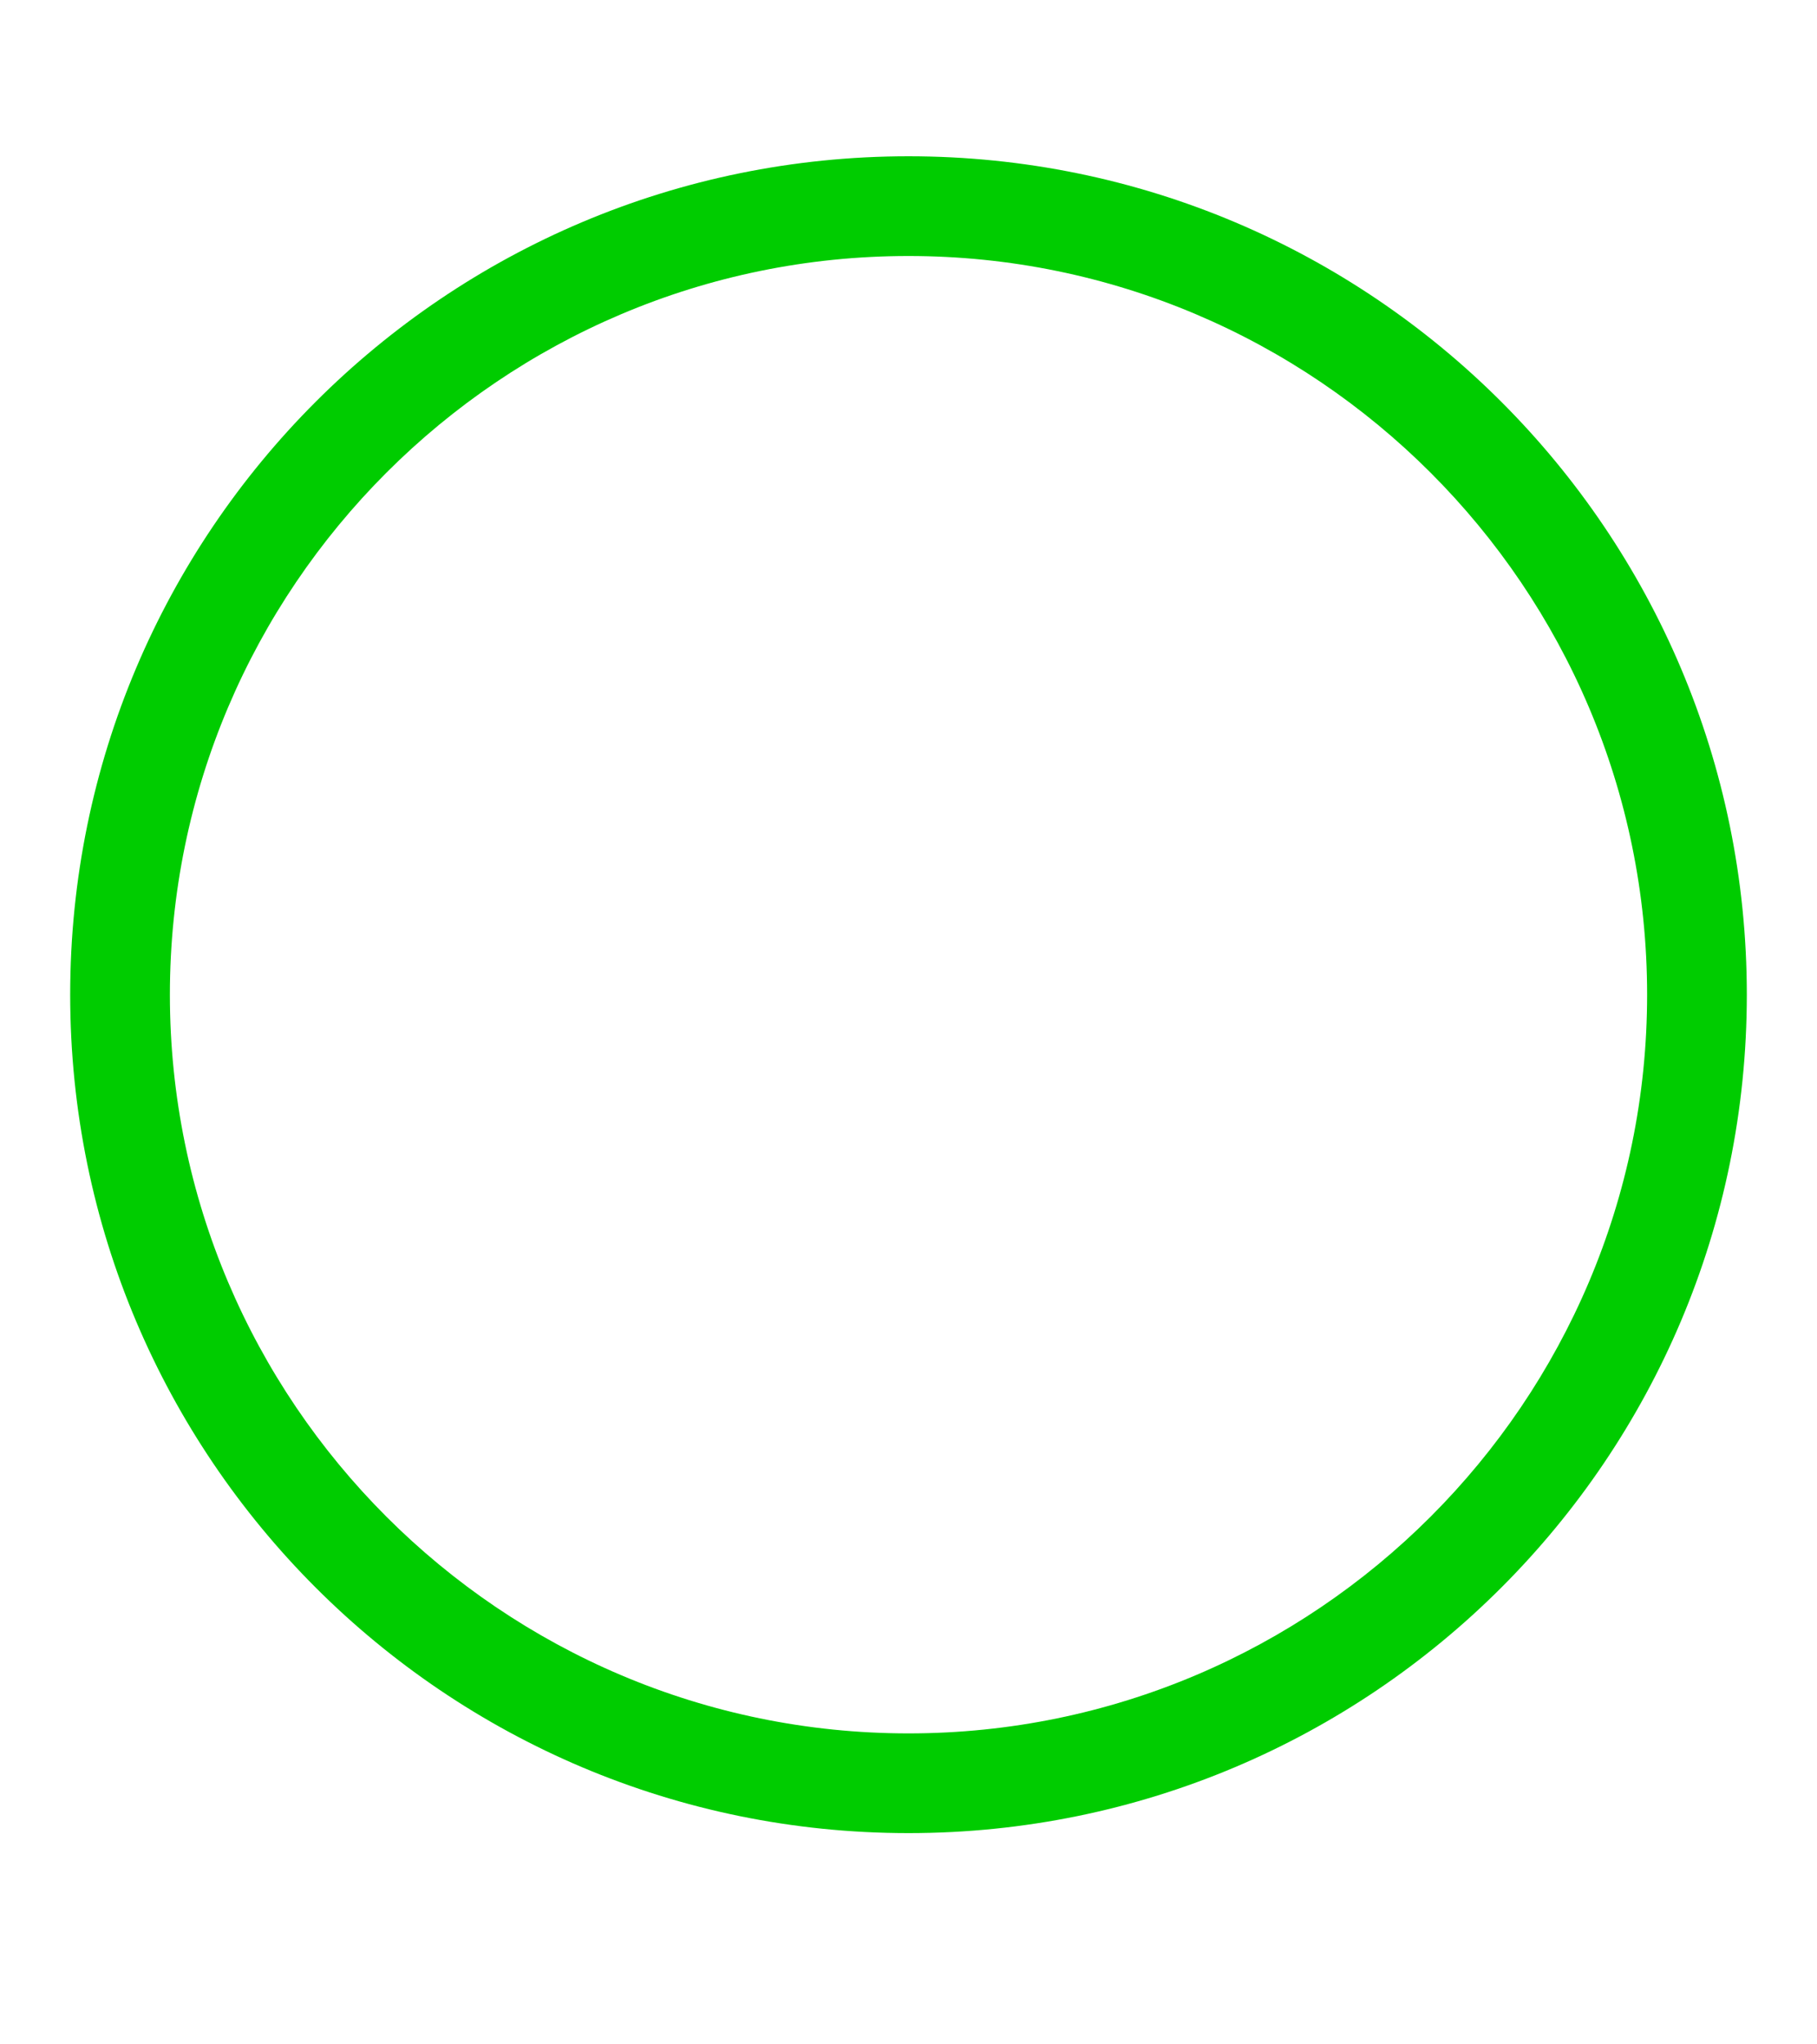 ﻿<?xml version="1.0" encoding="utf-8"?>
<svg version="1.1" xmlns:xlink="http://www.w3.org/1999/xlink" width="8px" height="9px" xmlns="http://www.w3.org/2000/svg">
  <g transform="matrix(1 0 0 1 -356 -720 )">
    <path d="M 0.748 4.379  C 0.748 2.586  2.207 1.127  4 1.127  C 5.793 1.127  7.252 2.586  7.252 4.379  C 7.252 6.172  5.793 7.631  4 7.631  C 2.207 7.631  0.748 6.172  0.748 4.379  Z M 7.691 4.379  C 7.691 2.34  6.039 0.688  4 0.688  C 1.961 0.688  0.309 2.34  0.309 4.379  C 0.309 6.418  1.961 8.07  4 8.07  C 6.039 8.07  7.691 6.418  7.691 4.379  Z " fill-rule="nonzero" fill="#00cc00" stroke="none" transform="matrix(1 0 0 1 356 720 )" />
  </g>
</svg>
